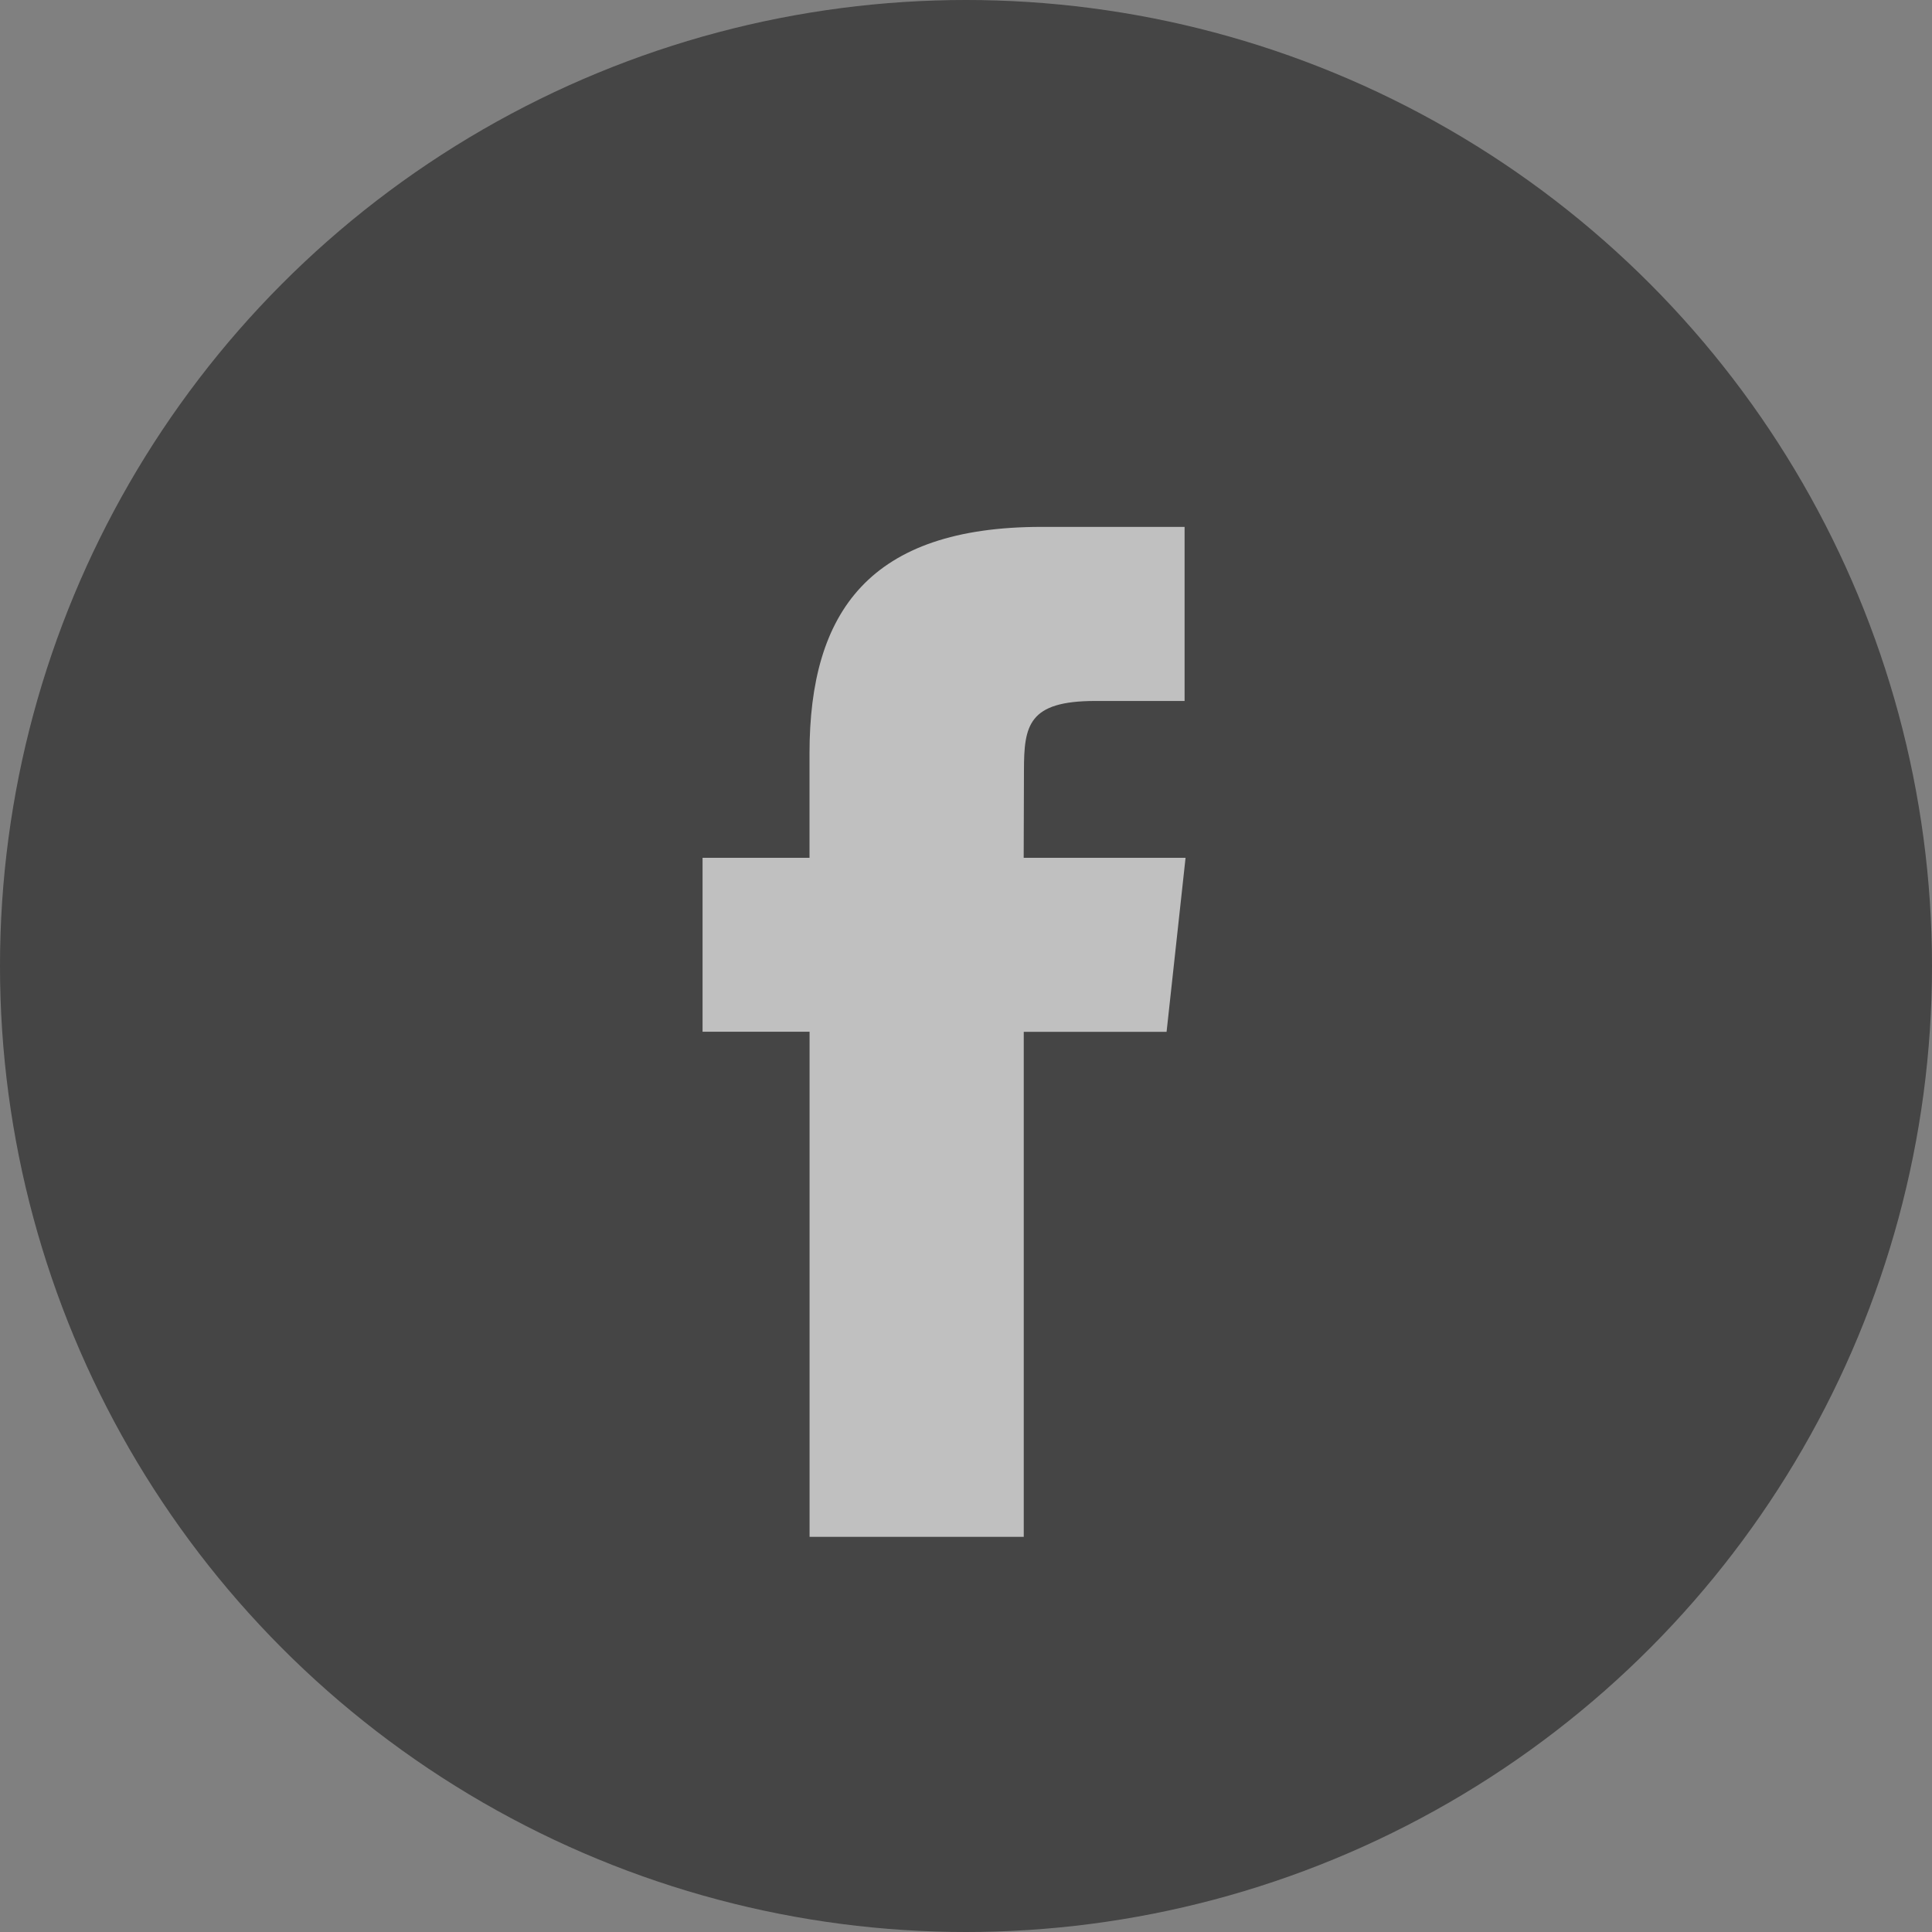 <svg xmlns="http://www.w3.org/2000/svg" width="28" height="28" viewBox="0 0 28 28">
    <rect x="0" y="0" width="28" height="28" fill="#808080" stroke="none"/>
    <g fill="none" fill-rule="evenodd" opacity=".5">
        <path d="M0 0h28v28H0z"/>
        <circle cx="14" cy="14" r="14" fill="#090909"/>
        <path fill="#FFF" d="M14.837 22.273h-3.104v-7.32h-1.551v-2.521h1.55v-1.514c0-2.058.876-3.282 3.364-3.282h2.072v2.523h-1.295c-.969 0-1.033.353-1.033 1.01l-.004 1.263h2.346l-.275 2.522h-2.07v7.319z"/>
    </g>
</svg>
